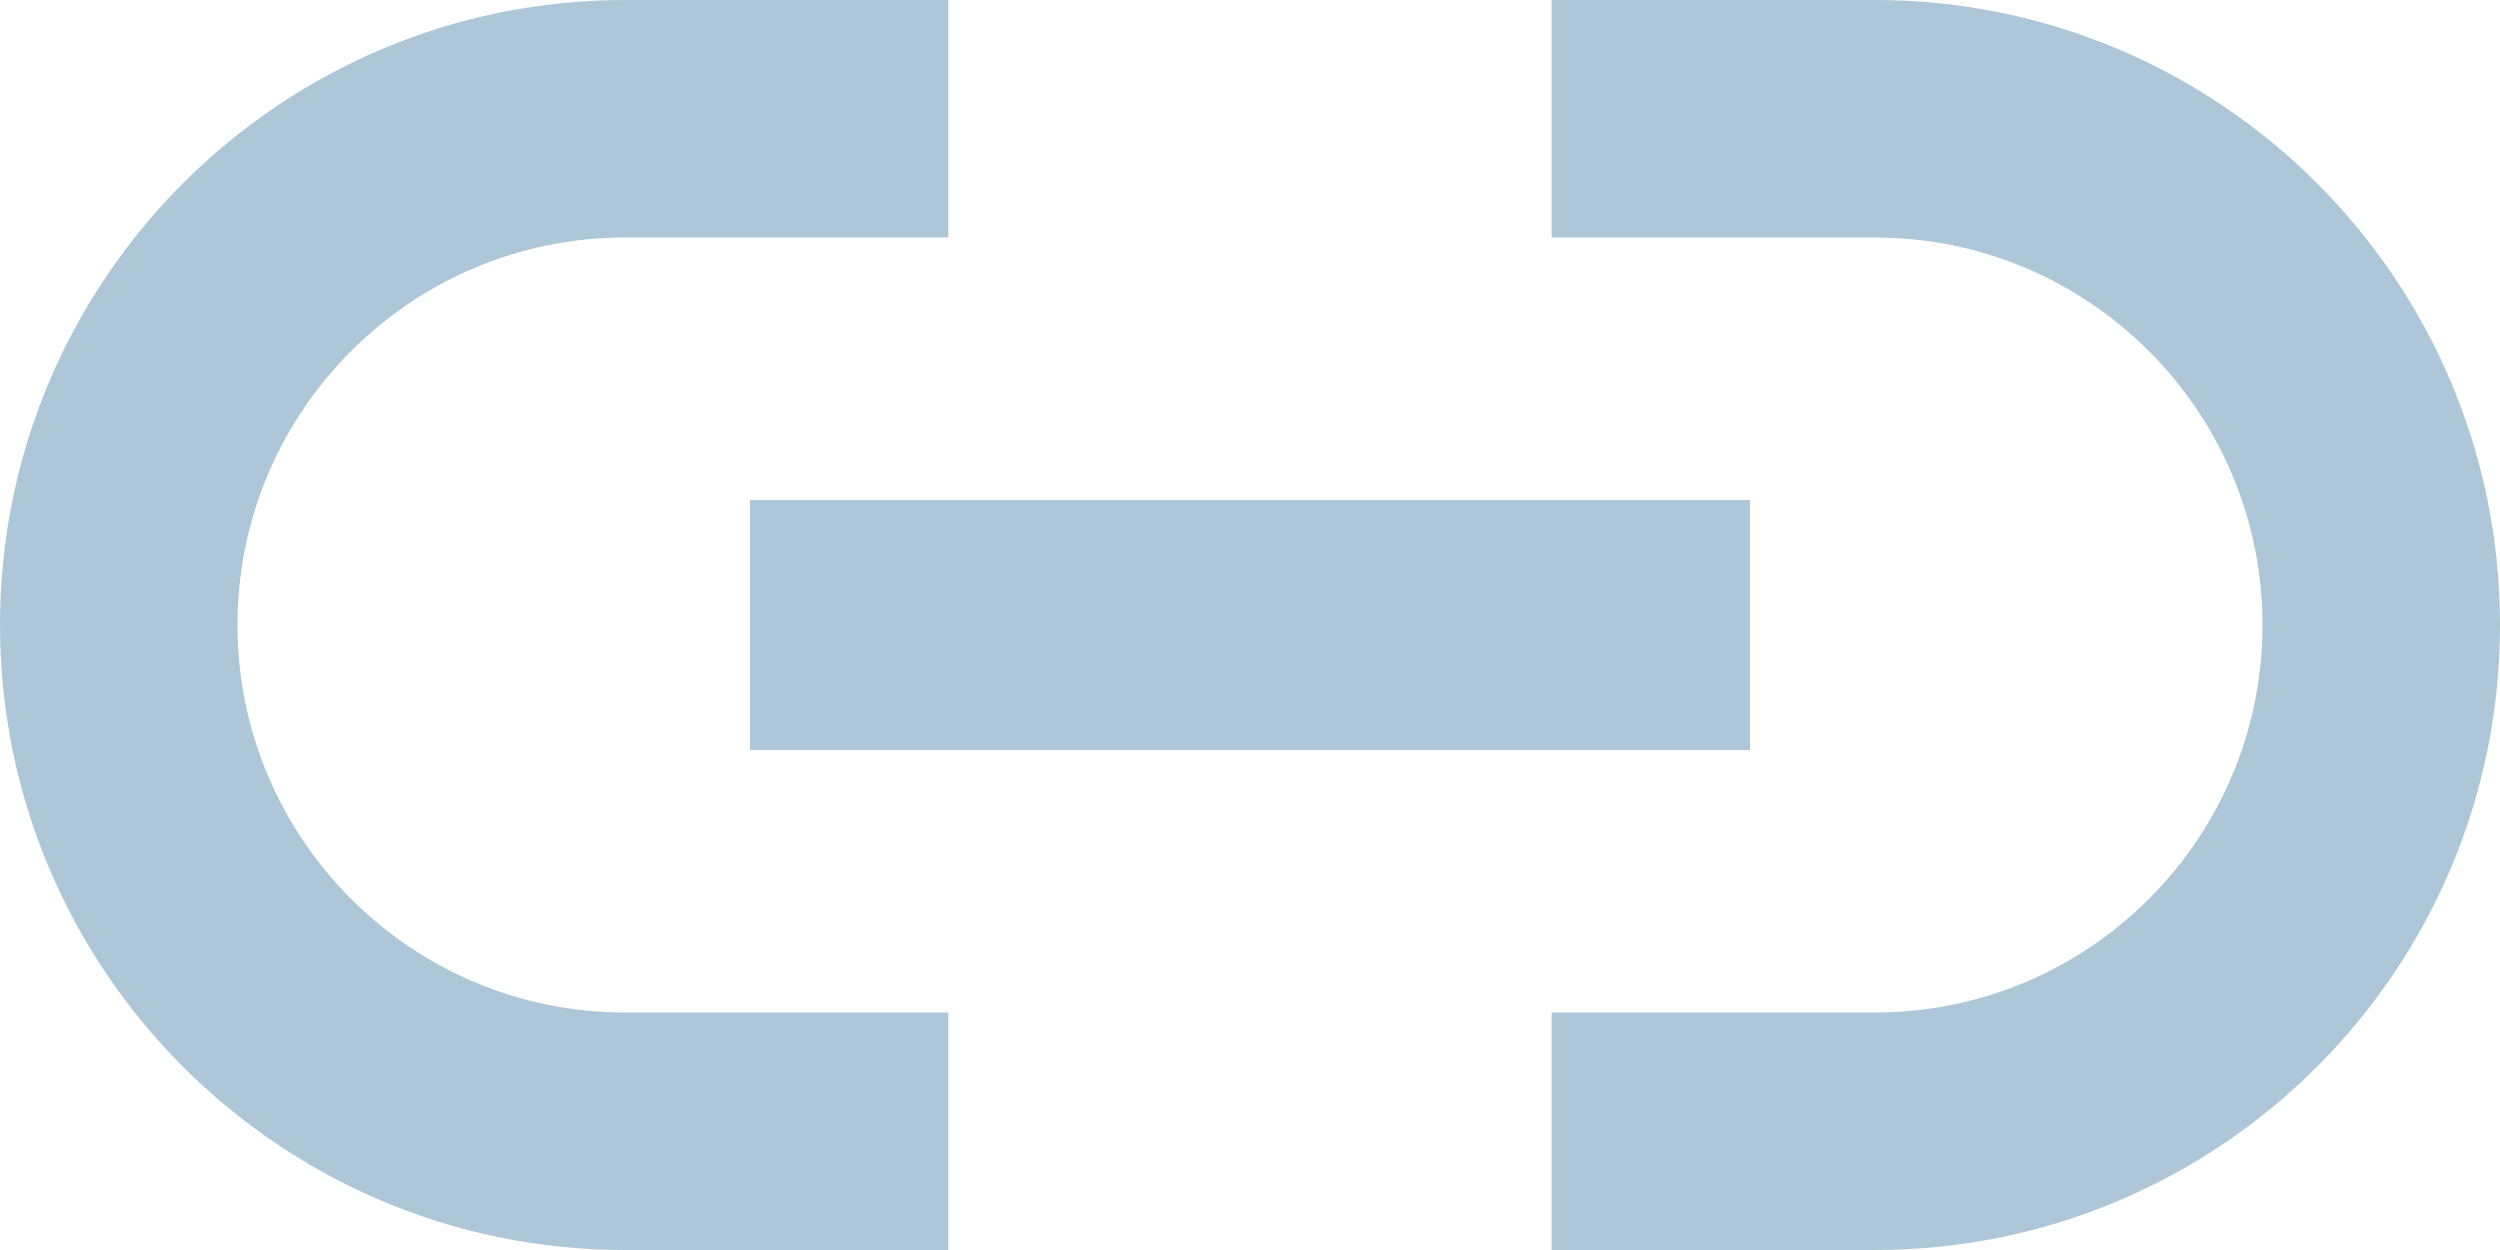 <svg width="18" height="9" viewBox="0 0 18 9" fill="none" xmlns="http://www.w3.org/2000/svg">
<path d="M1.71 4.5C1.71 2.961 2.961 1.71 4.5 1.71H6.828V0H4.5C2.016 0 0 2.016 0 4.5C0 6.984 2.016 9 4.5 9H6.828V7.29H4.5C2.961 7.29 1.71 6.039 1.71 4.5ZM5.4 5.4H12.6V3.6H5.4V5.4ZM13.5 0H11.172V1.71H13.5C15.039 1.71 16.29 2.961 16.29 4.5C16.29 6.039 15.039 7.29 13.5 7.29H11.172V9H13.5C15.984 9 18 6.984 18 4.5C18 2.016 15.984 0 13.5 0Z" fill="#ADC7D8"/>
</svg>
